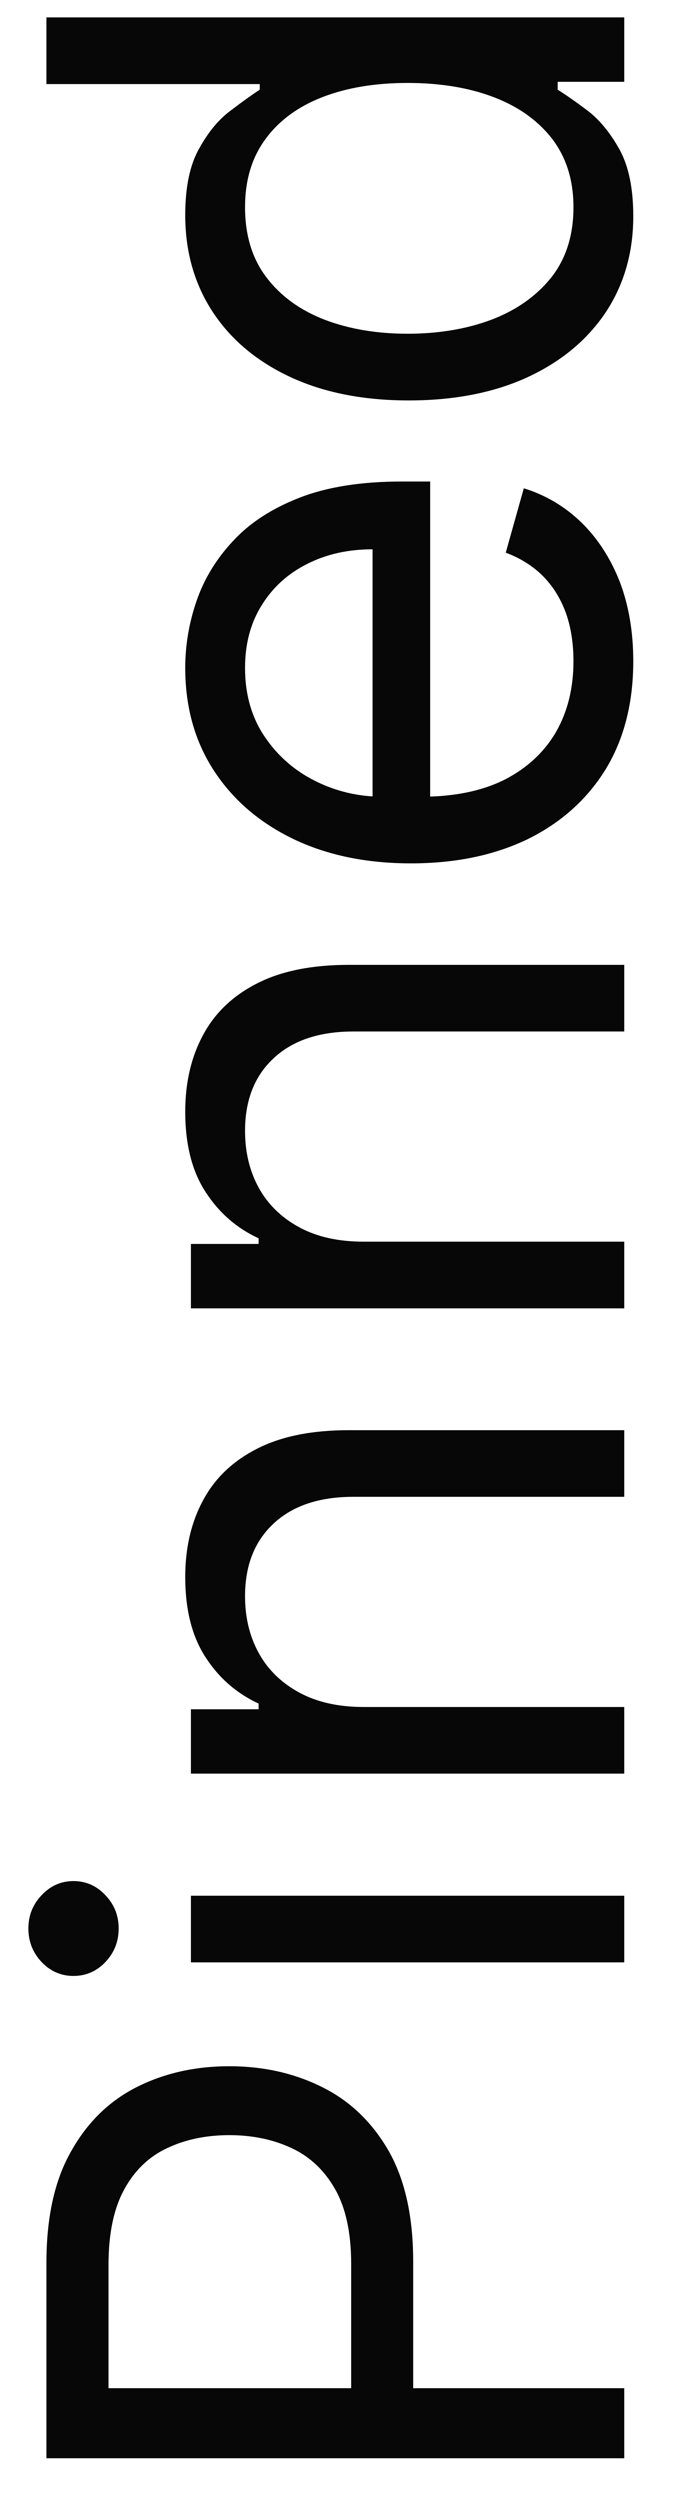 <svg width="12" height="44" viewBox="0 0 12 44" fill="none" xmlns="http://www.w3.org/2000/svg">
    <path
        d="M11 43.267H0.818L0.818 39.827C0.818 39.028 0.962 38.375 1.251 37.868C1.536 37.358 1.922 36.98 2.409 36.734C2.896 36.489 3.44 36.367 4.04 36.367C4.64 36.367 5.185 36.489 5.675 36.734C6.166 36.976 6.557 37.351 6.849 37.858C7.137 38.365 7.281 39.015 7.281 39.807V42.273H6.188V39.847C6.188 39.3 6.093 38.861 5.904 38.529C5.715 38.198 5.46 37.957 5.138 37.808C4.814 37.656 4.447 37.58 4.04 37.58C3.632 37.58 3.268 37.656 2.946 37.808C2.625 37.957 2.373 38.199 2.19 38.534C2.005 38.869 1.912 39.313 1.912 39.867L1.912 42.034H11V43.267ZM11 34.539H3.364V33.366H11V34.539ZM2.091 33.943C2.091 34.172 2.013 34.369 1.857 34.534C1.701 34.697 1.514 34.778 1.295 34.778C1.077 34.778 0.889 34.697 0.734 34.534C0.578 34.369 0.5 34.172 0.5 33.943C0.5 33.714 0.578 33.519 0.734 33.356C0.889 33.191 1.077 33.108 1.295 33.108C1.514 33.108 1.701 33.191 1.857 33.356C2.013 33.519 2.091 33.714 2.091 33.943ZM6.406 30.044H11V31.217H3.364V30.084H4.557V29.984C4.169 29.805 3.857 29.533 3.622 29.169C3.384 28.804 3.264 28.334 3.264 27.757C3.264 27.24 3.37 26.788 3.582 26.4C3.791 26.012 4.109 25.71 4.537 25.495C4.961 25.279 5.498 25.172 6.148 25.172L11 25.172V26.345L6.227 26.345C5.627 26.345 5.16 26.501 4.825 26.812C4.487 27.124 4.318 27.551 4.318 28.095C4.318 28.47 4.399 28.804 4.562 29.099C4.724 29.391 4.961 29.621 5.273 29.79C5.584 29.959 5.962 30.044 6.406 30.044ZM6.406 21.854L11 21.854V23.028L3.364 23.028V21.894H4.557V21.795C4.169 21.616 3.857 21.344 3.622 20.979C3.384 20.615 3.264 20.144 3.264 19.567C3.264 19.05 3.37 18.598 3.582 18.21C3.791 17.822 4.109 17.521 4.537 17.305C4.961 17.09 5.498 16.982 6.148 16.982L11 16.982V18.155L6.227 18.155C5.627 18.155 5.16 18.311 4.825 18.623C4.487 18.934 4.318 19.362 4.318 19.905C4.318 20.28 4.399 20.615 4.562 20.91C4.724 21.201 4.961 21.432 5.273 21.601C5.584 21.77 5.962 21.854 6.406 21.854ZM11.159 11.636C11.159 12.372 10.997 13.007 10.672 13.541C10.344 14.071 9.886 14.48 9.3 14.769C8.71 15.054 8.024 15.196 7.241 15.196C6.459 15.196 5.77 15.054 5.173 14.769C4.573 14.48 4.106 14.079 3.771 13.566C3.433 13.049 3.264 12.445 3.264 11.756C3.264 11.358 3.33 10.965 3.463 10.578C3.596 10.19 3.811 9.837 4.109 9.519C4.404 9.2 4.795 8.947 5.283 8.758C5.77 8.569 6.37 8.475 7.082 8.475H7.58L7.58 14.361L6.565 14.361L6.565 9.668C6.134 9.668 5.75 9.754 5.412 9.926C5.074 10.095 4.807 10.337 4.612 10.652C4.416 10.964 4.318 11.332 4.318 11.756C4.318 12.223 4.434 12.627 4.666 12.969C4.895 13.307 5.193 13.567 5.561 13.749C5.929 13.932 6.323 14.023 6.744 14.023H7.42C7.997 14.023 8.486 13.924 8.887 13.725C9.285 13.522 9.588 13.242 9.797 12.884C10.002 12.527 10.105 12.111 10.105 11.636C10.105 11.328 10.062 11.05 9.976 10.801C9.886 10.549 9.754 10.332 9.578 10.15C9.399 9.968 9.177 9.827 8.912 9.727L9.23 8.594C9.615 8.713 9.953 8.914 10.244 9.195C10.533 9.477 10.758 9.825 10.921 10.239C11.079 10.654 11.159 11.12 11.159 11.636ZM11.159 3.806C11.159 4.443 10.998 5.004 10.677 5.492C10.352 5.979 9.895 6.36 9.305 6.635C8.711 6.91 8.01 7.048 7.202 7.048C6.4 7.048 5.704 6.91 5.114 6.635C4.524 6.36 4.068 5.977 3.746 5.487C3.425 4.996 3.264 4.429 3.264 3.786C3.264 3.289 3.347 2.896 3.513 2.608C3.675 2.316 3.861 2.094 4.07 1.942C4.275 1.786 4.444 1.665 4.577 1.579V1.48H0.818V0.306H11V1.44H9.827V1.579C9.966 1.665 10.142 1.788 10.354 1.947C10.562 2.106 10.75 2.333 10.915 2.628C11.078 2.923 11.159 3.316 11.159 3.806ZM10.105 3.647C10.105 3.177 9.982 2.779 9.737 2.454C9.489 2.129 9.146 1.882 8.708 1.713C8.267 1.544 7.759 1.46 7.182 1.46C6.612 1.46 6.113 1.543 5.685 1.708C5.255 1.874 4.92 2.119 4.681 2.444C4.439 2.769 4.318 3.17 4.318 3.647C4.318 4.144 4.446 4.559 4.701 4.89C4.953 5.218 5.296 5.465 5.73 5.631C6.161 5.793 6.645 5.874 7.182 5.874C7.725 5.874 8.219 5.792 8.663 5.626C9.104 5.457 9.455 5.208 9.717 4.88C9.976 4.549 10.105 4.138 10.105 3.647Z"
        fill="#070707" />
</svg>